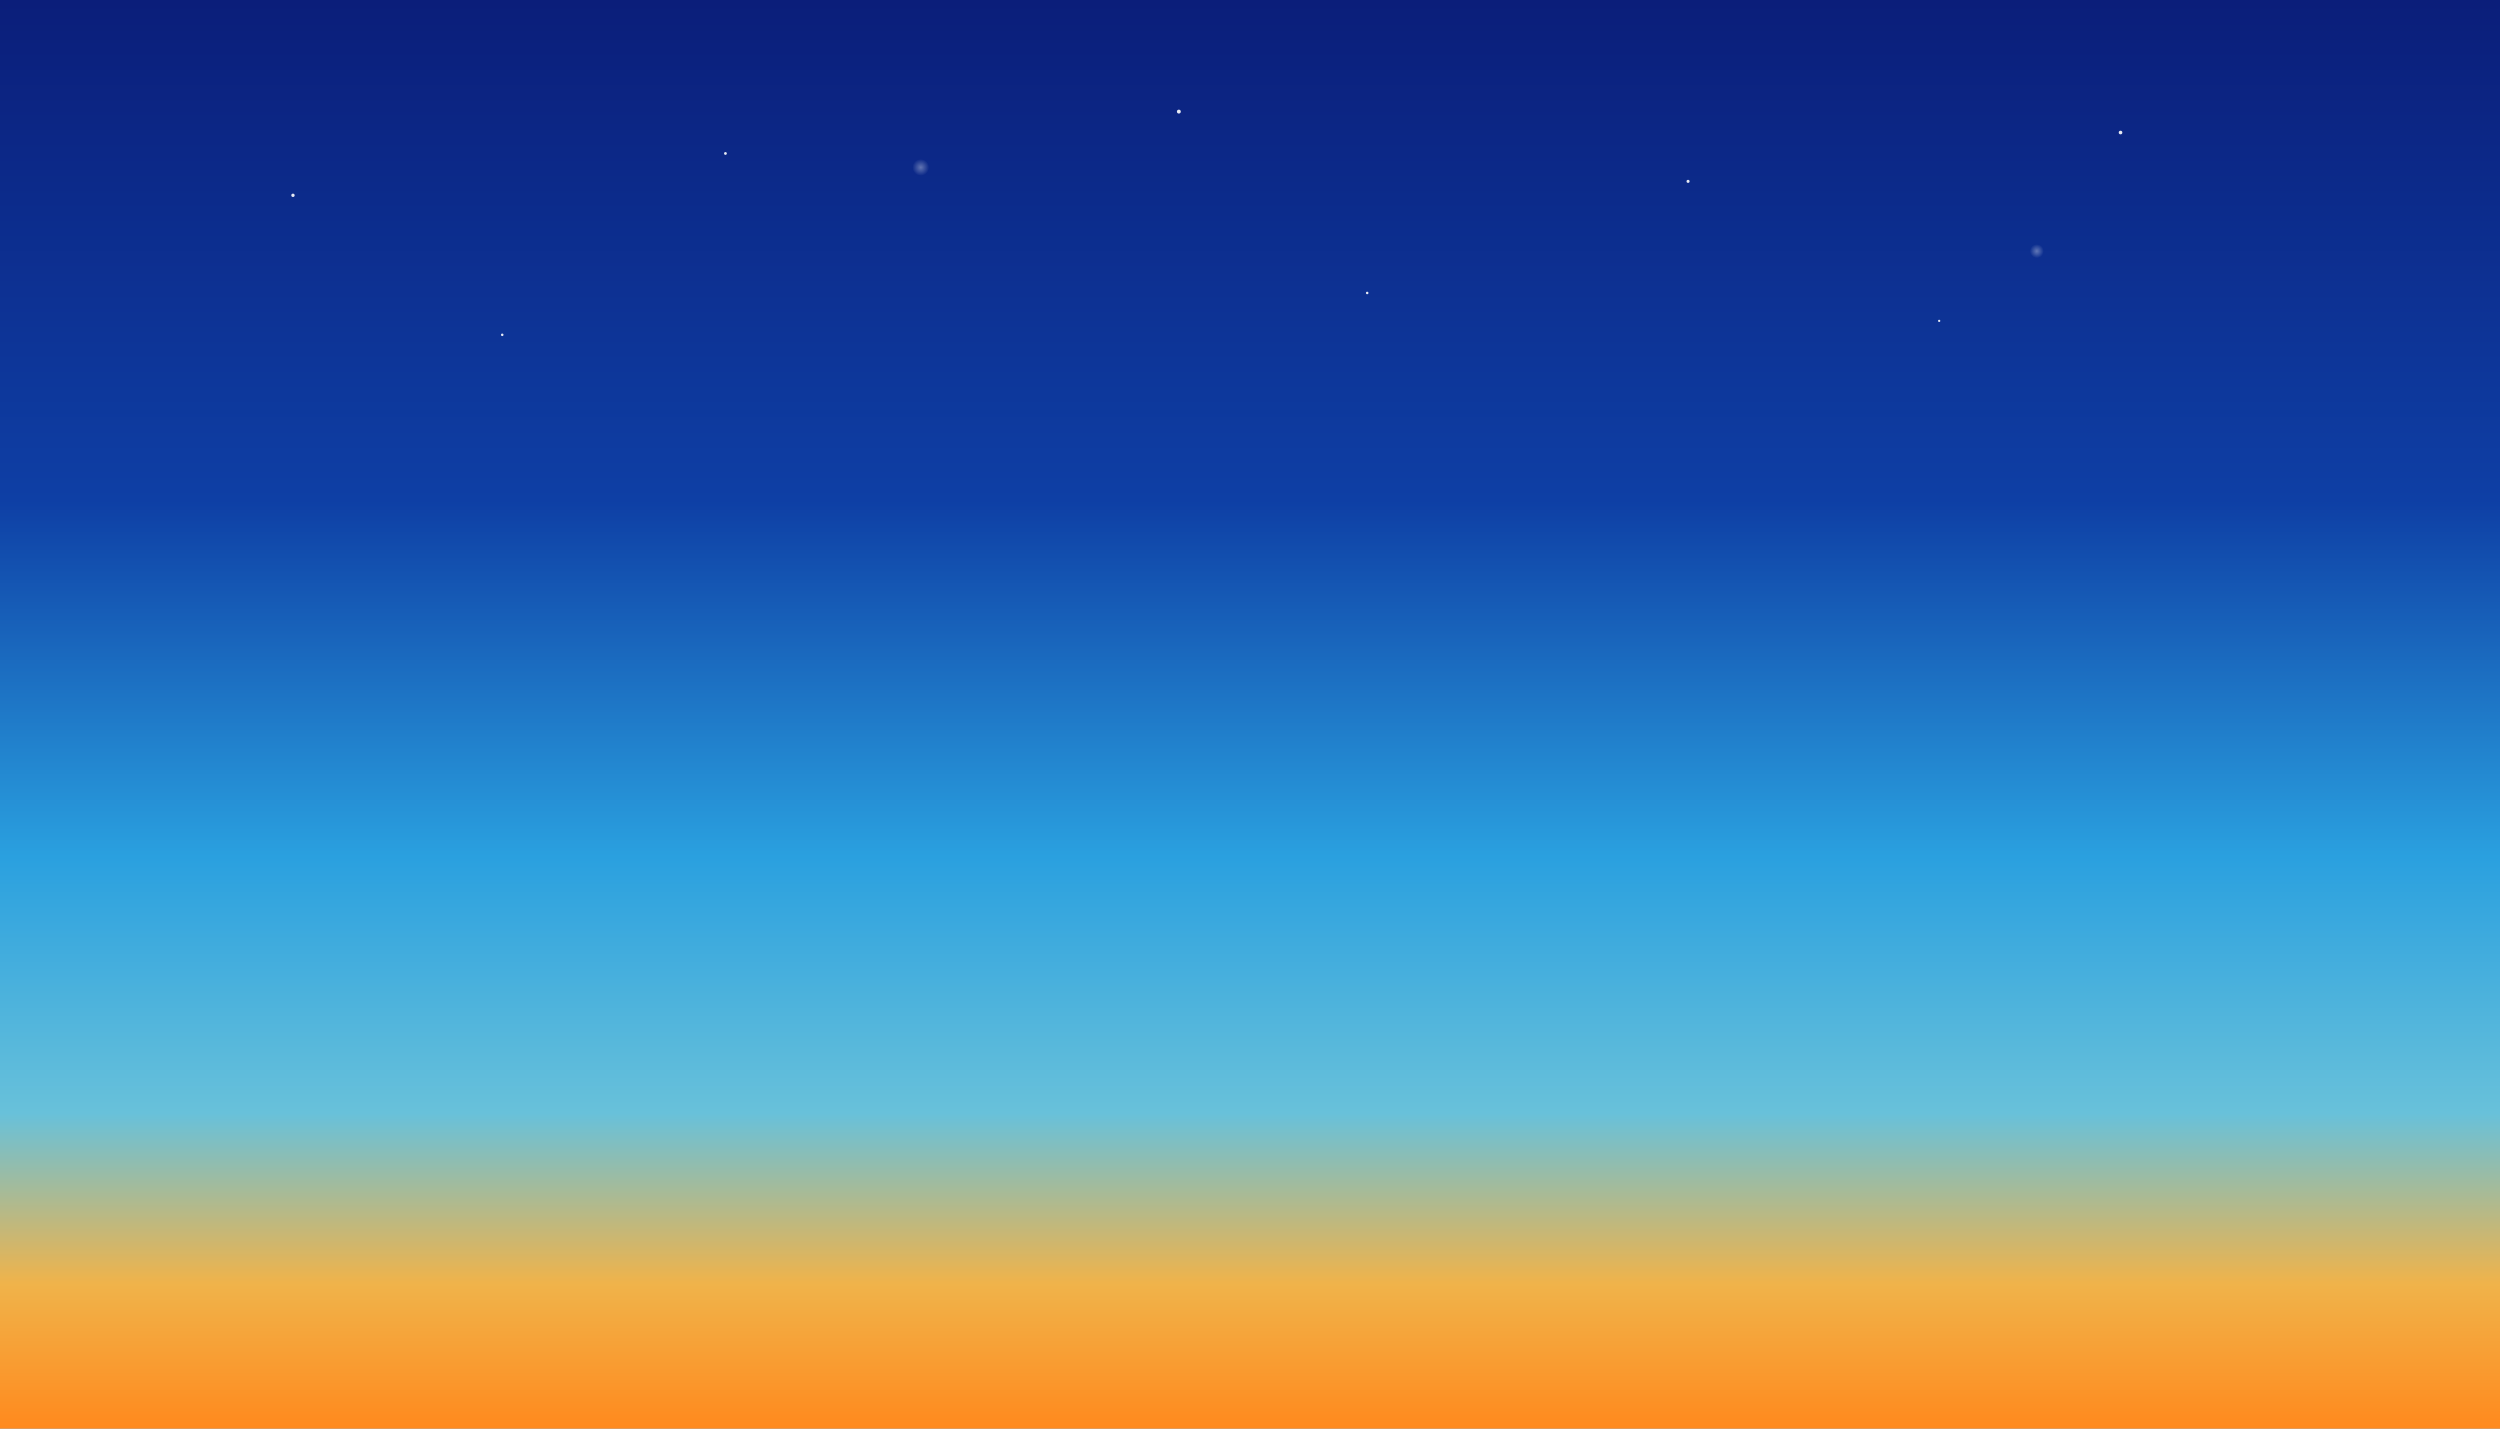 <?xml version="1.0" encoding="UTF-8" standalone="no"?>
<svg xmlns="http://www.w3.org/2000/svg" width="1792" height="1024" viewBox="0 0 1792 1024">
  <rect x="0" y="0" width="1792" height="1024" fill="#808080" stroke="none"/>
  <defs>
    <!-- Smooth vertical gradient: deep vivid blue -> bright blue -> golden orange -->
    <linearGradient id="twilight" x1="0" y1="0" x2="0" y2="1">
      <stop offset="0%" stop-color="#0b1e7a"/>      <!-- deep vivid blue -->
      <stop offset="35%" stop-color="#0e3fa5"/>     <!-- rich blue -->
      <stop offset="60%" stop-color="#2aa0df"/>     <!-- lighter blue -->
      <stop offset="78%" stop-color="#68c1da"/>     <!-- cyan tint like original mock -->
      <stop offset="90%" stop-color="#f0b34a"/>     <!-- soft amber -->
      <stop offset="100%" stop-color="#ff8a1e"/>    <!-- warm orange at horizon -->
    </linearGradient>

    <!-- subtle star glow -->
    <radialGradient id="starGlow" cx="50%" cy="50%" r="50%">
      <stop offset="0" stop-color="white" stop-opacity="1"/>
      <stop offset="1" stop-color="white" stop-opacity="0"/>
    </radialGradient>
  </defs>

  <!-- gradient sky rectangle -->
  <rect x="0" y="0" width="1792" height="1024" fill="url(#twilight)"/>

  <!-- minimal stars (very few, small) -->
  <g fill="white" opacity="0.9">
    <circle cx="210" cy="140" r="1.2"/>
    <circle cx="520" cy="110" r="1"/>
    <circle cx="845" cy="80" r="1.4"/>
    <circle cx="1210" cy="130" r="1.1"/>
    <circle cx="1520" cy="95" r="1.3"/>
    <circle cx="980" cy="210" r="0.9"/>
    <circle cx="360" cy="240" r="0.9"/>
    <circle cx="1390" cy="230" r="0.8"/>
  </g>

  <!-- a couple of soft glows to suggest distant stars -->
  <g opacity="0.35">
    <circle cx="660" cy="120" r="6" fill="url(#starGlow)"/>
    <circle cx="1460" cy="180" r="5" fill="url(#starGlow)"/>
  </g>
</svg>
